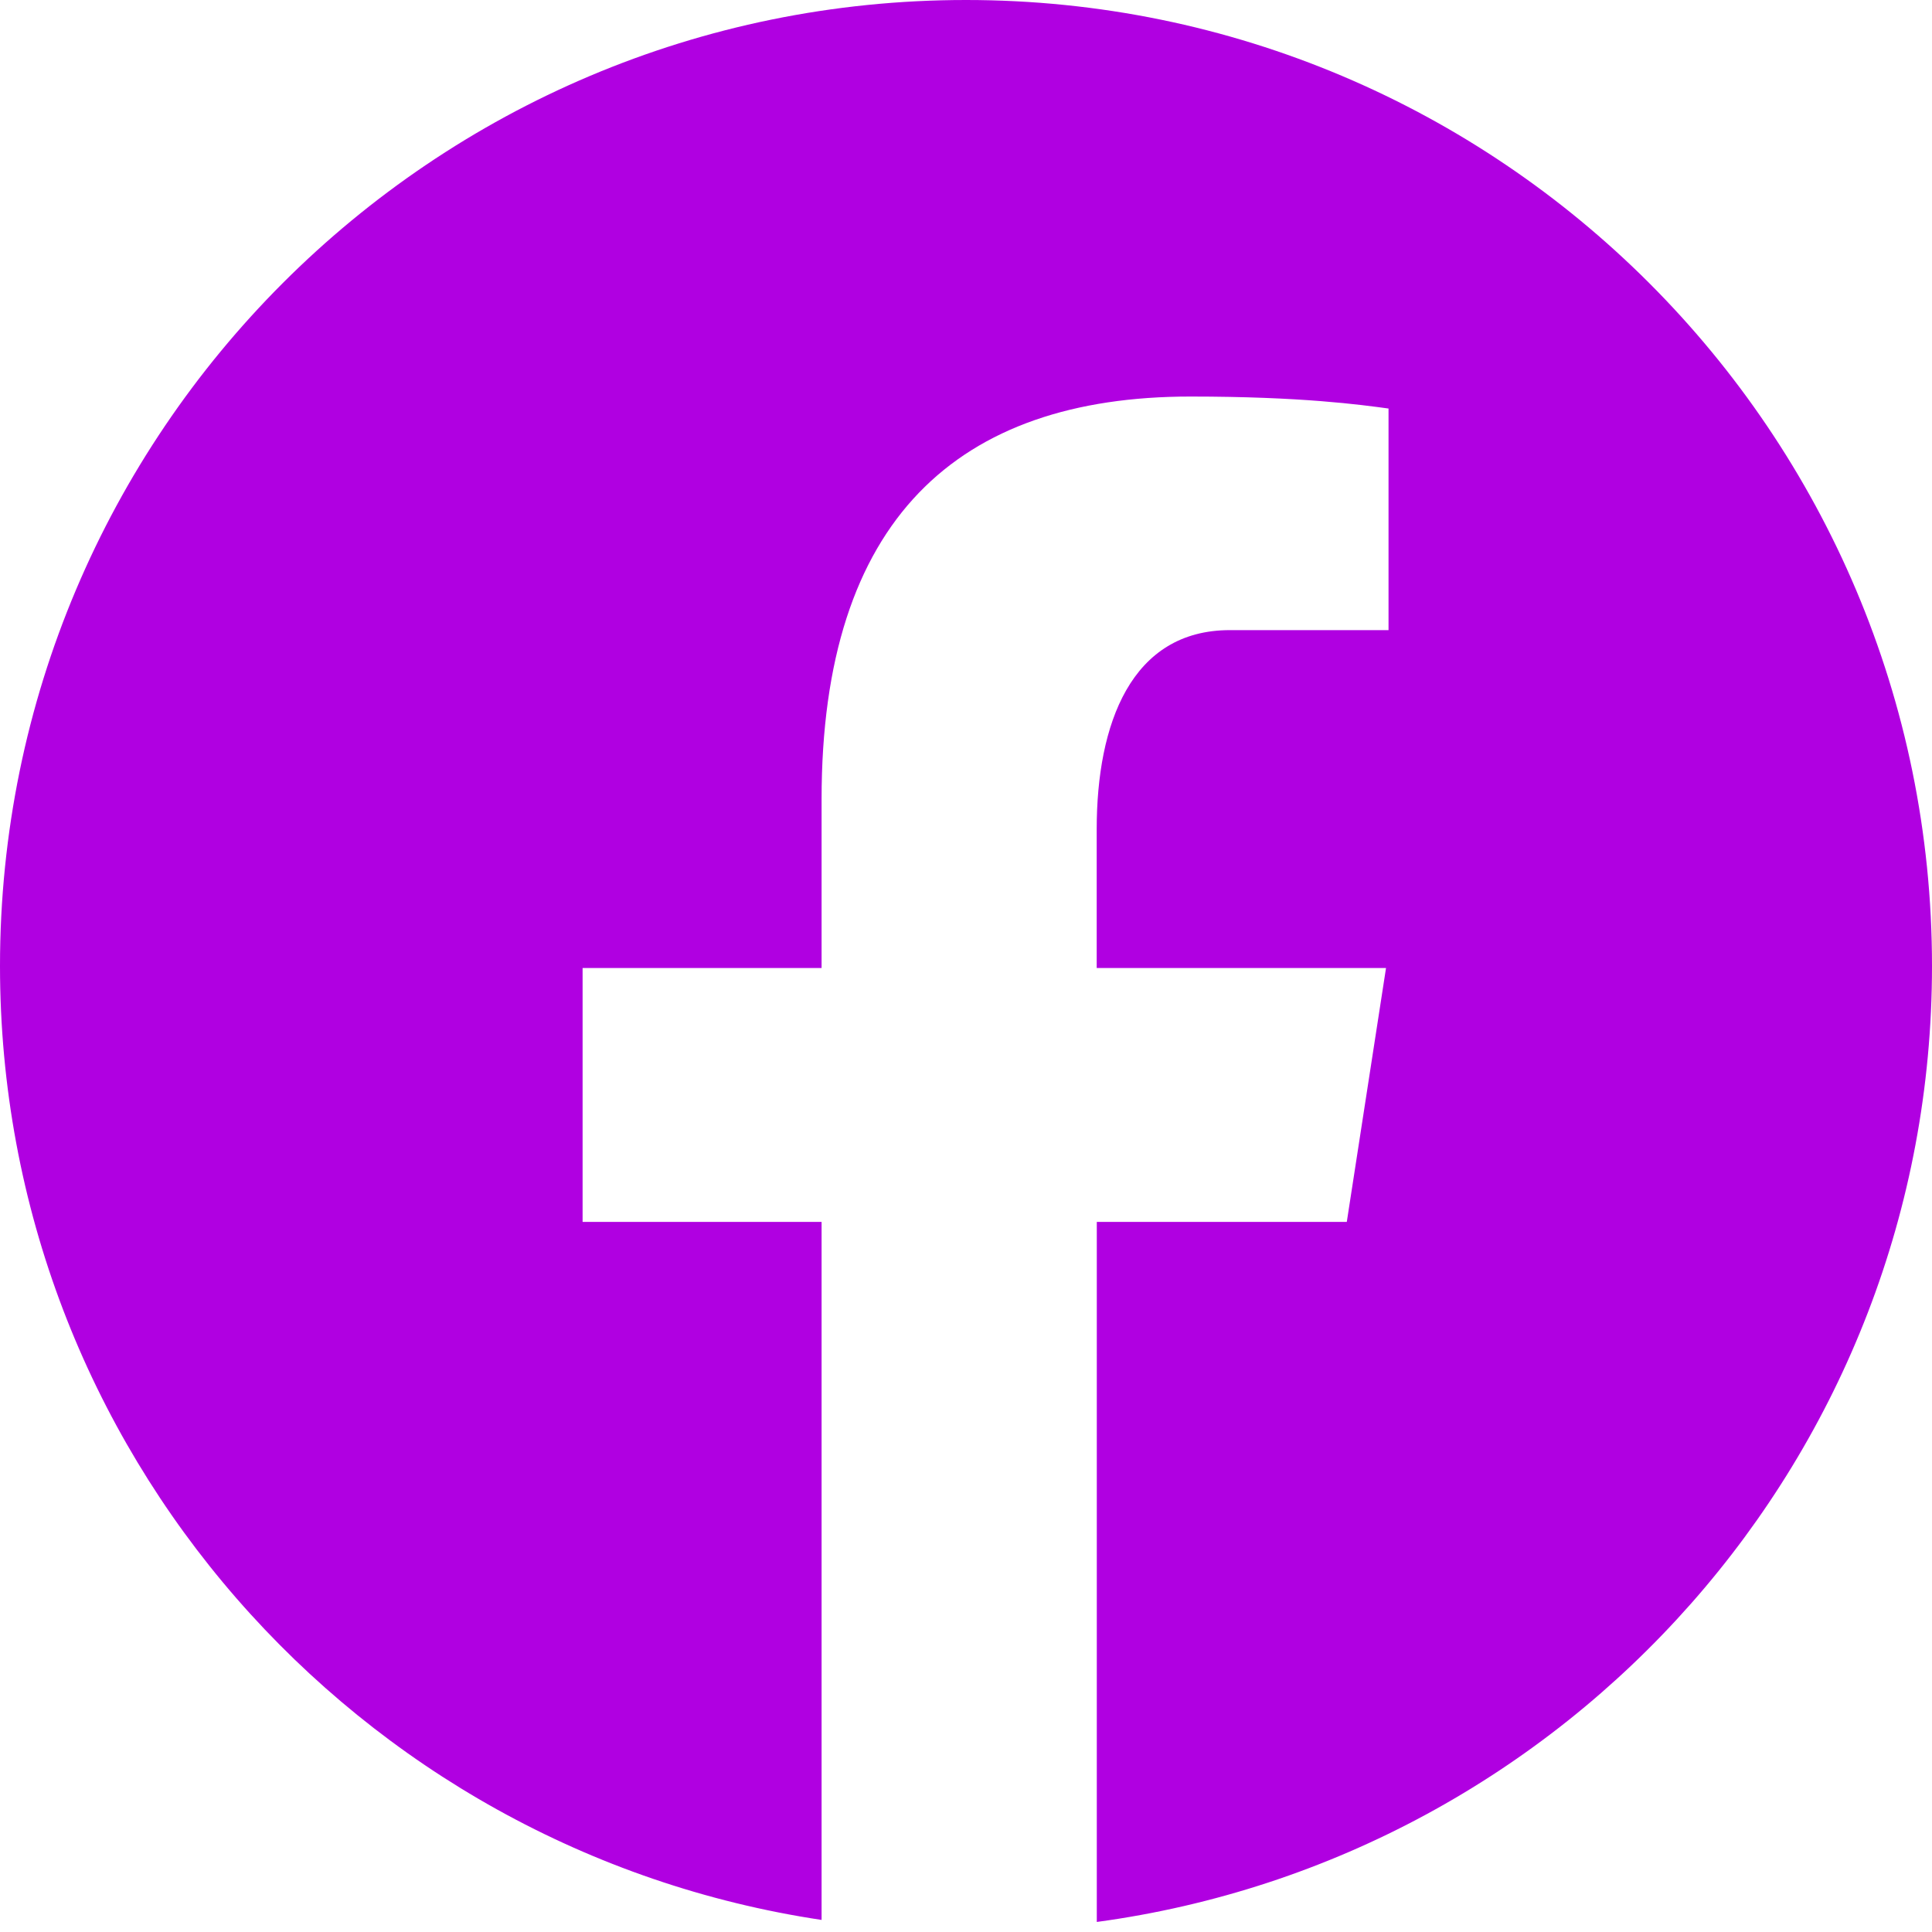 <svg width="20" height="20" viewBox="0 0 20 20" fill="none" xmlns="http://www.w3.org/2000/svg">
<path d="M10 -0C4.477 -0 -0 4.477 -0 10C-0 15.012 3.693 19.152 8.505 19.875V12.649H6.031V10.021H8.505V8.272C8.505 5.376 9.916 4.105 12.323 4.105C13.476 4.105 14.085 4.19 14.374 4.229V6.523H12.732C11.71 6.523 11.353 7.492 11.353 8.584V10.021H14.348L13.942 12.649H11.354V19.896C16.235 19.235 20 15.062 20 10C20 4.477 15.523 -0 10 -0Z" fill="#B000E1"/>
</svg>
